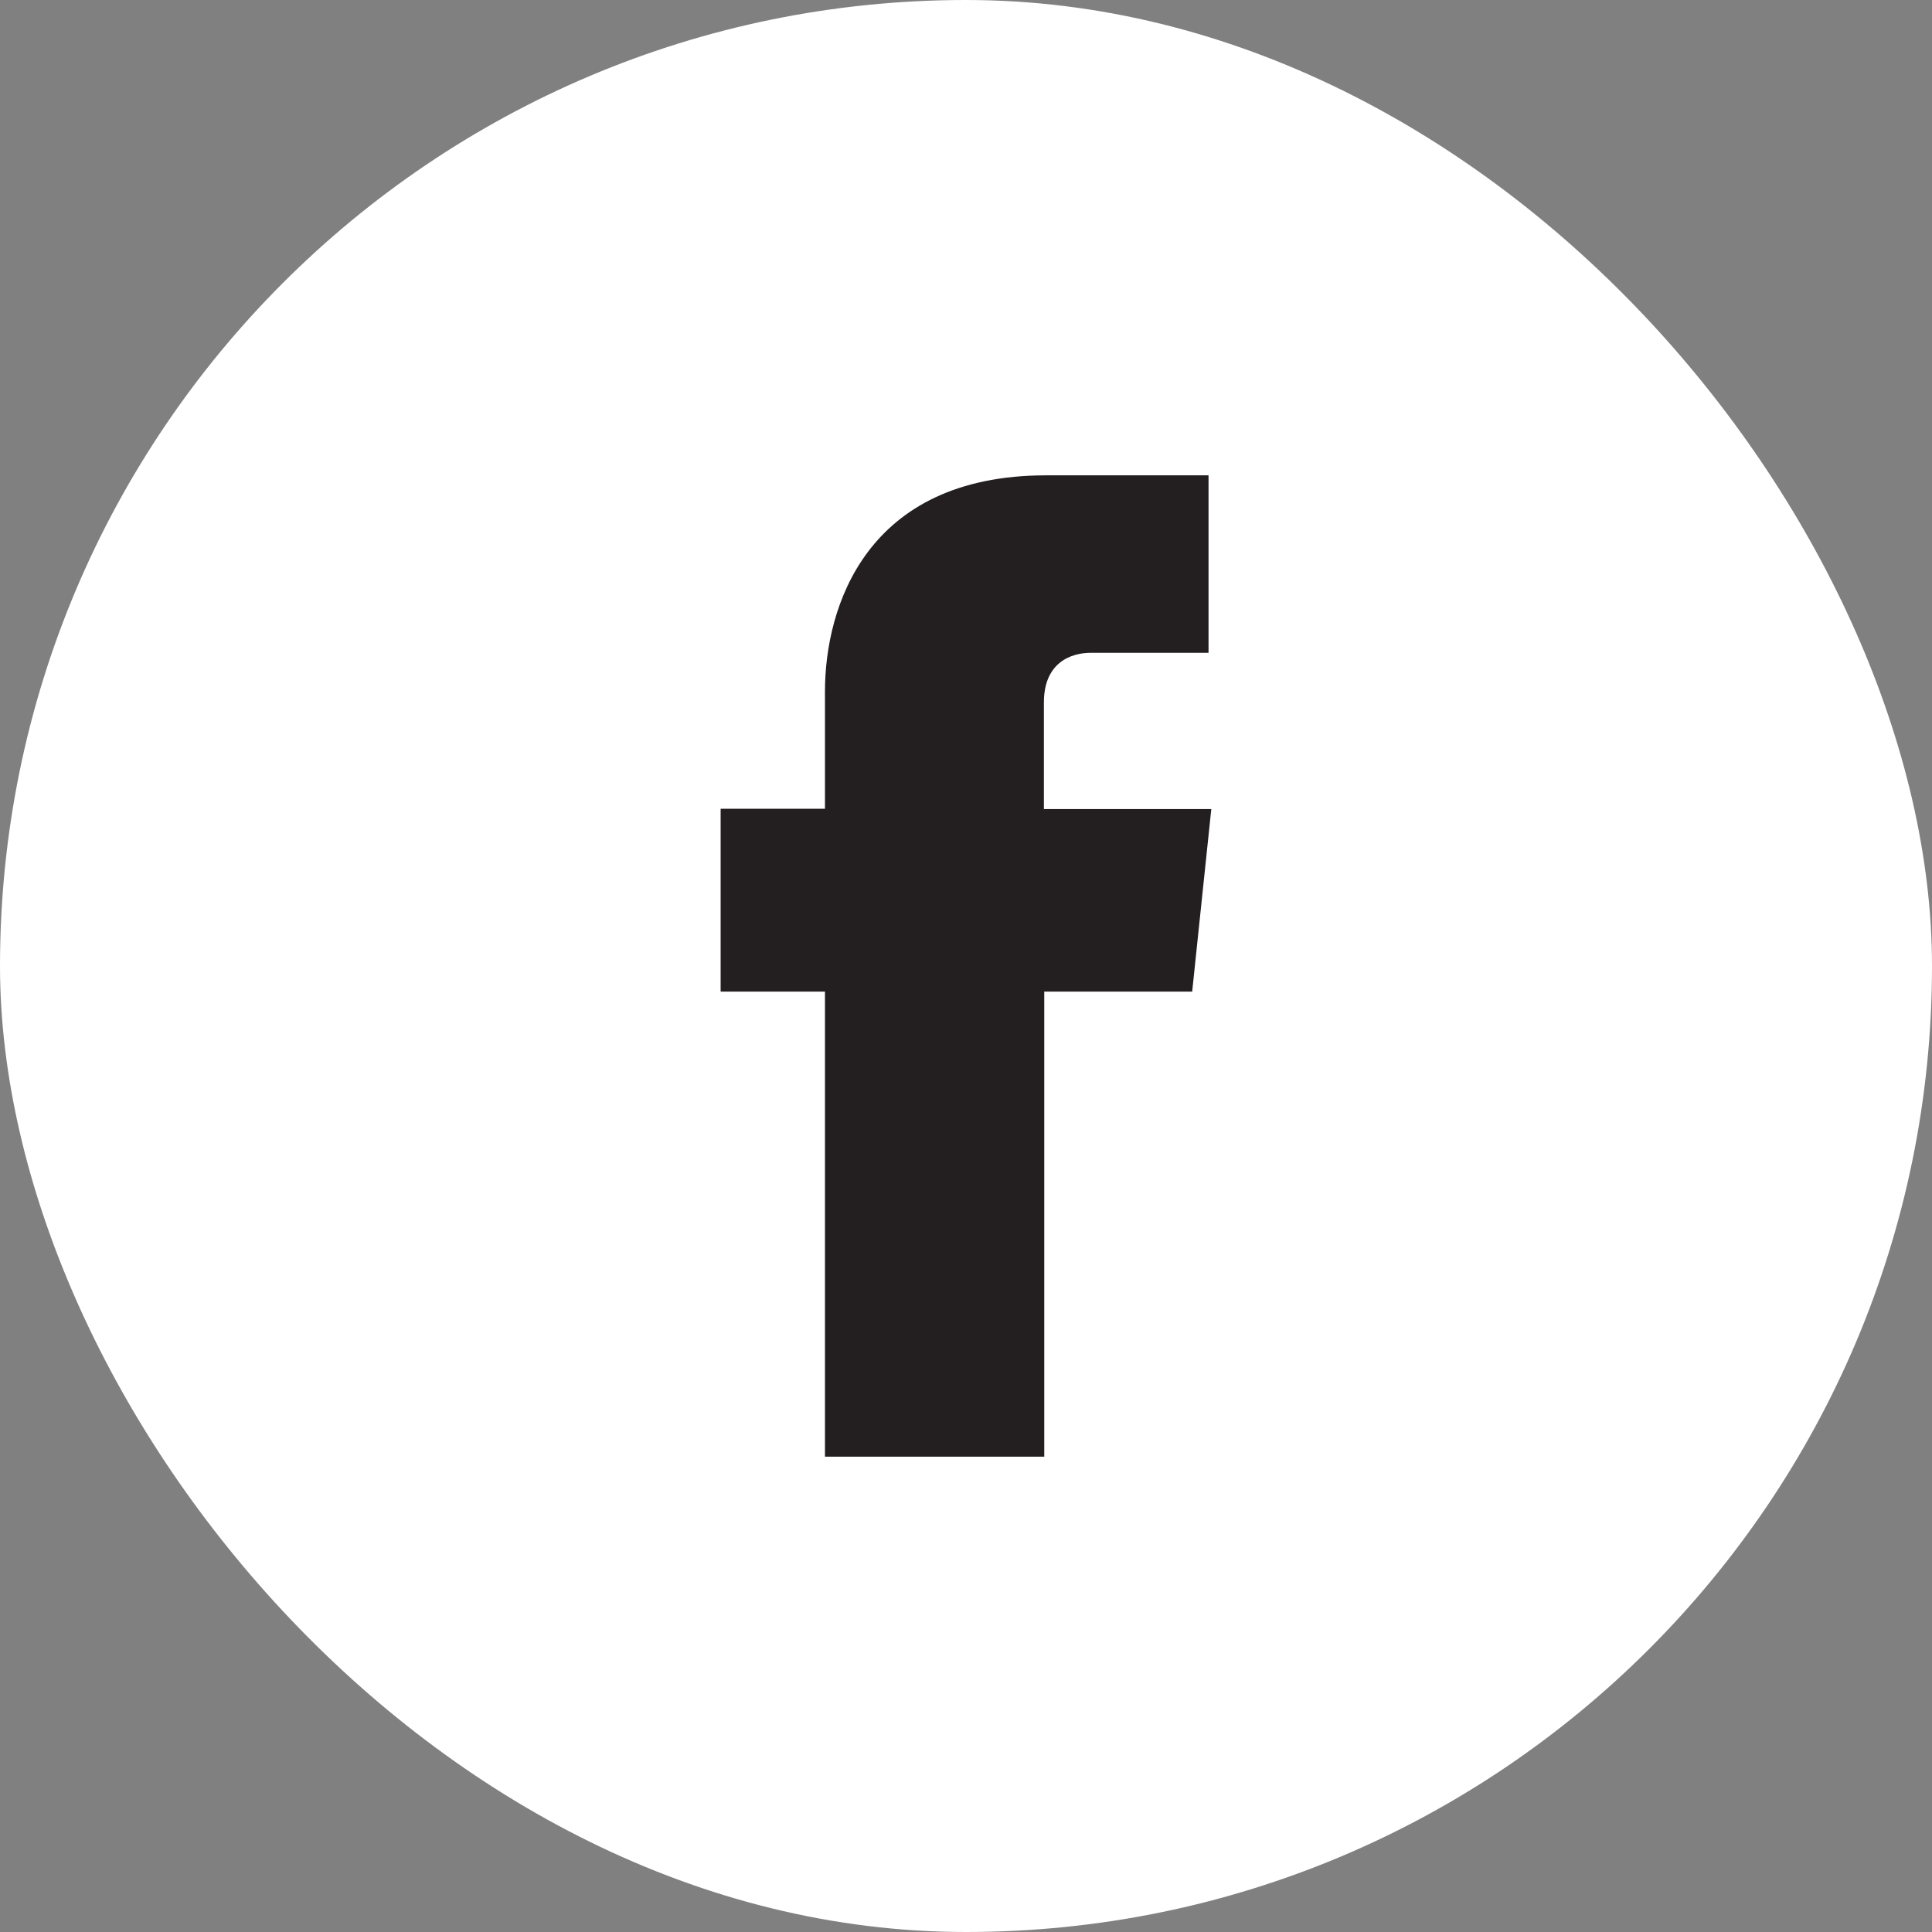 <svg width="28" height="28" viewBox="0 0 28 28" fill="none" xmlns="http://www.w3.org/2000/svg">
  <rect x="0" y="0" width="28" height="28" fill="#808080" stroke="none"/>
  <rect width="28" height="28" rx="14" fill="white" />
  <path d="M17.278 14.371H15.134V21.111H11.956V14.371H10.444V11.721H11.956V10.021C11.956 8.801 12.55 6.889 15.161 6.889H17.515V9.461H15.807C15.527 9.461 15.129 9.598 15.129 10.18V11.726H17.555L17.278 14.371Z" fill="#231F20" />
</svg>
